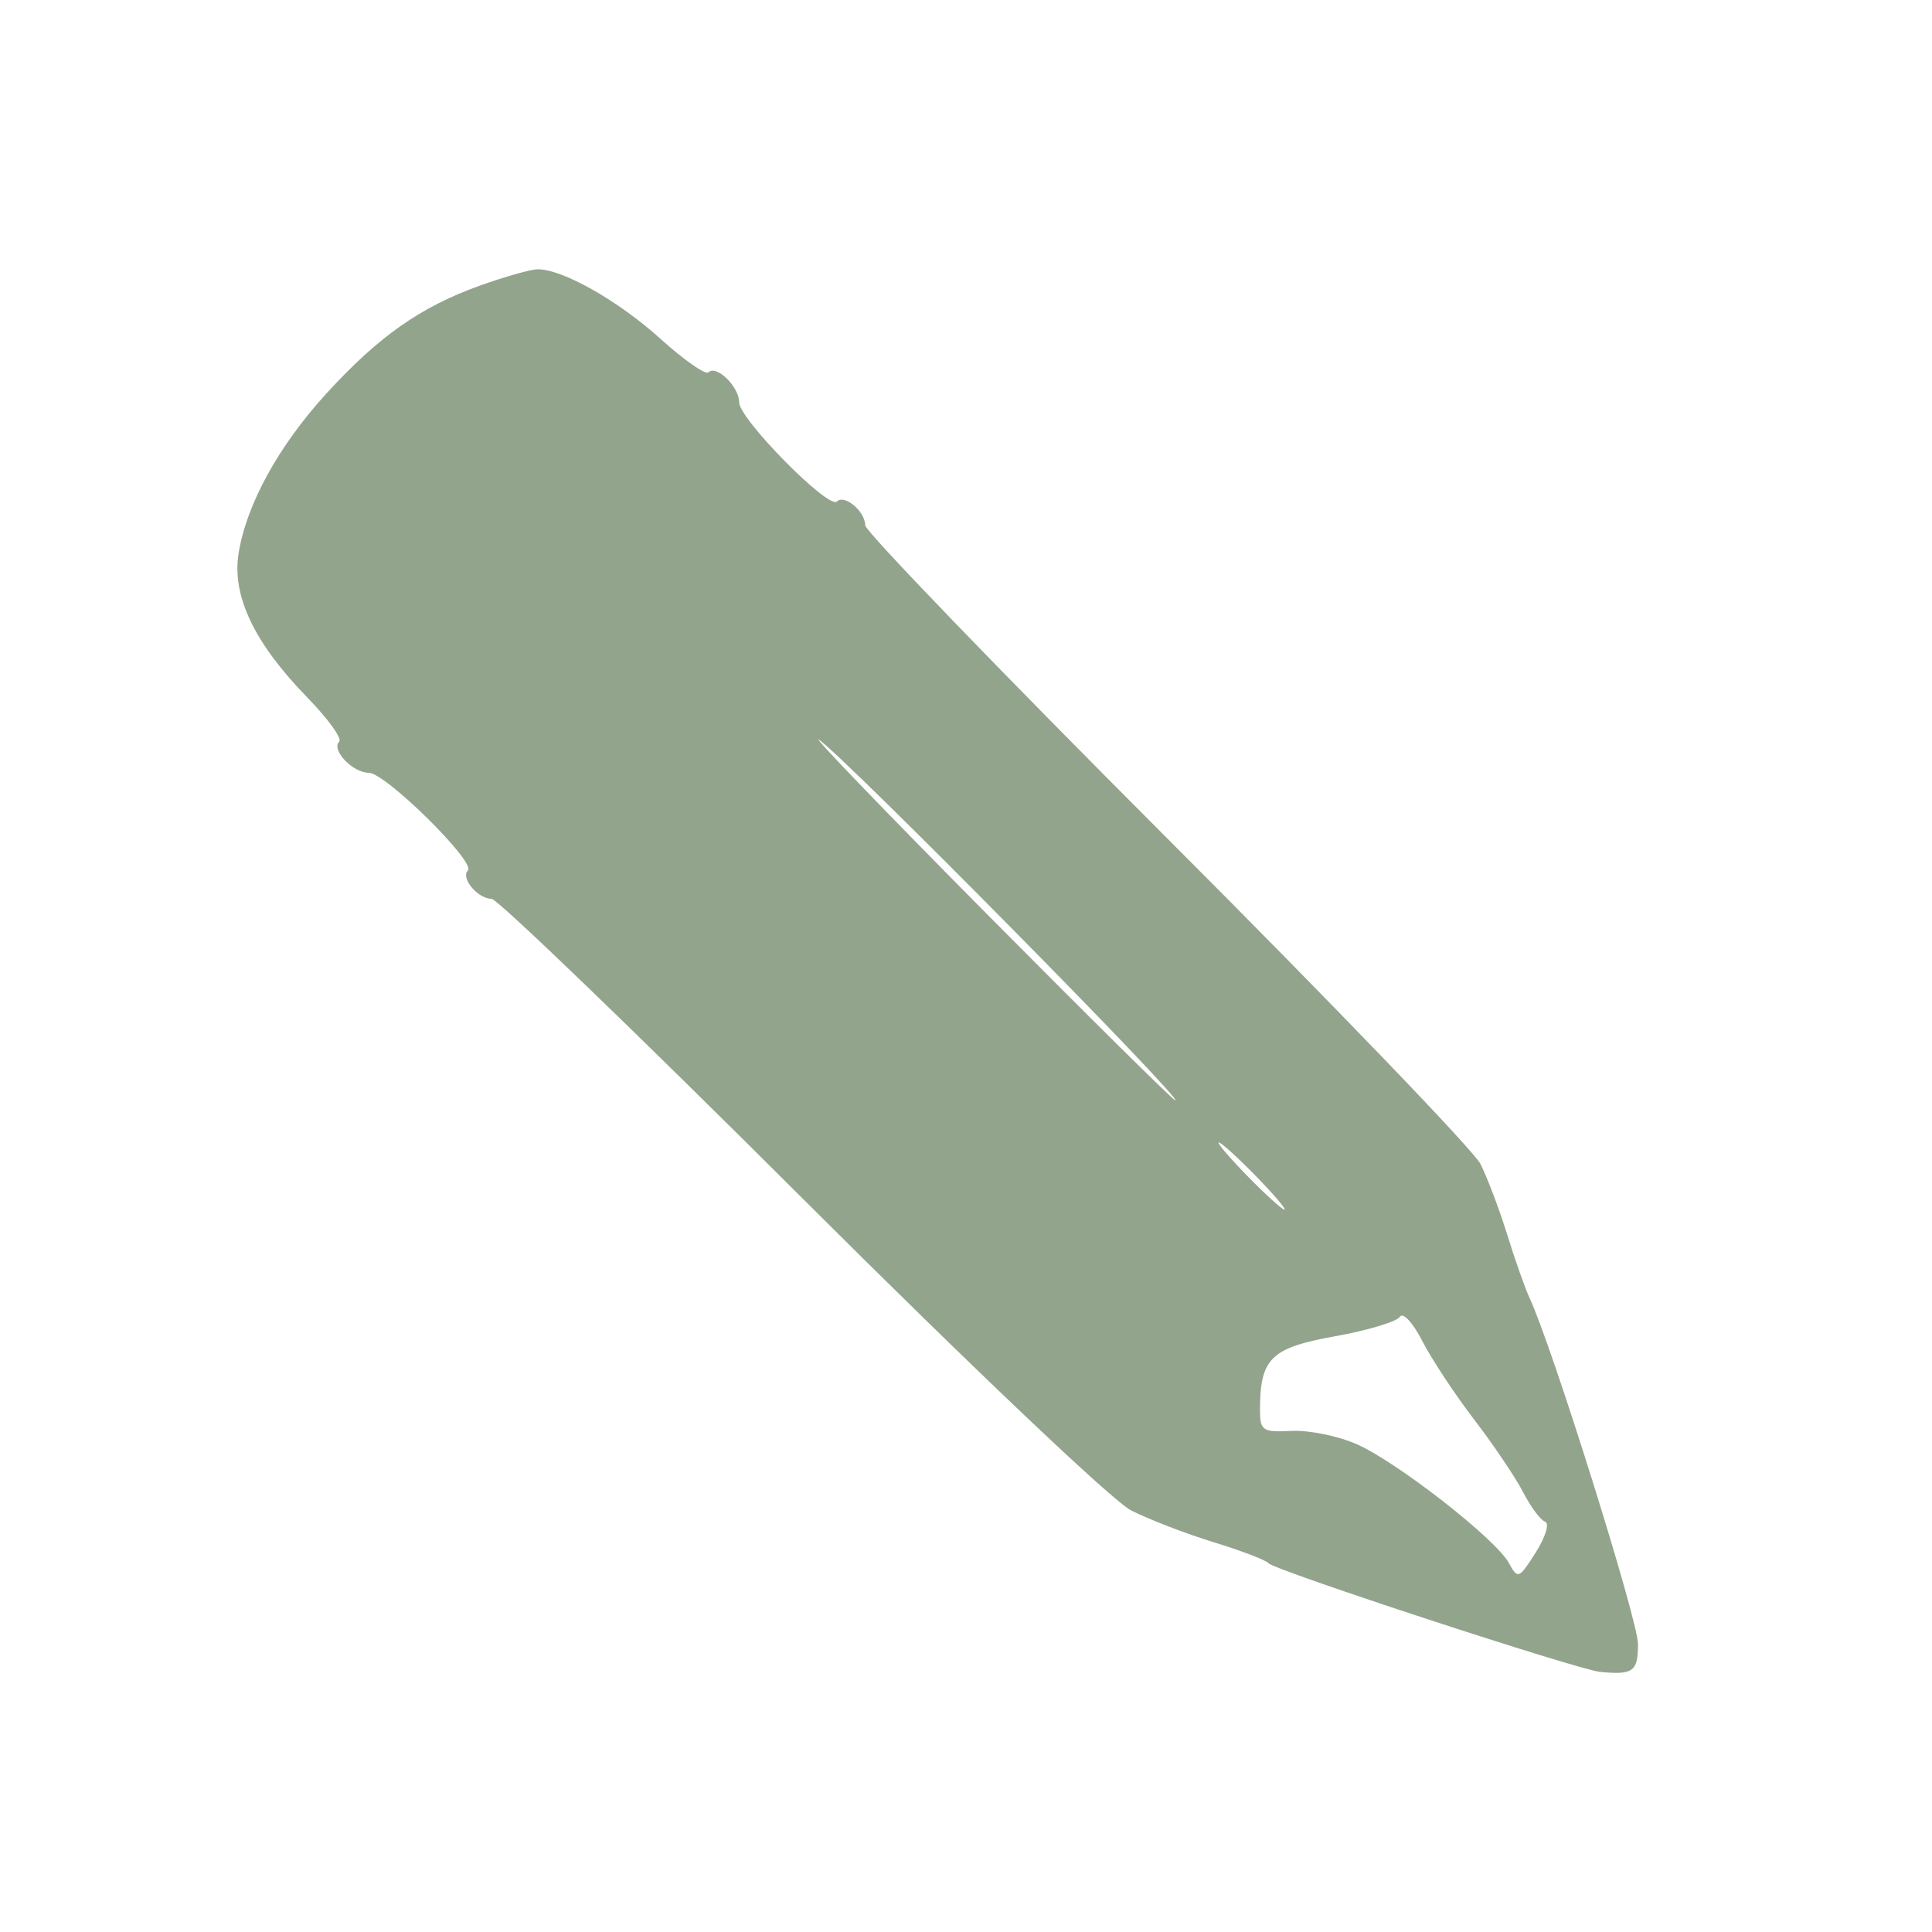 <svg xmlns="http://www.w3.org/2000/svg" width="230" height="230" viewBox="0 0 230 230" version="1.1">
    <path d="M 57.070 34.025 C 50.048 36.550, 45.061 40.059, 38.881 46.821 C 33.165 53.075, 29.338 60.036, 28.404 65.878 C 27.592 70.951, 30.266 76.550, 36.607 83.059 C 39.050 85.566, 40.749 87.918, 40.382 88.285 C 39.395 89.271, 41.984 92, 43.907 92 C 45.888 92, 56.684 102.649, 55.700 103.633 C 54.808 104.525, 56.879 107, 58.518 107 C 59.218 107, 75.768 122.943, 95.295 142.429 C 115.565 162.655, 132.452 178.695, 134.650 179.809 C 136.767 180.883, 141.200 182.590, 144.500 183.603 C 147.800 184.617, 150.725 185.736, 151 186.091 C 151.639 186.916, 187.838 198.780, 190.500 199.037 C 194.432 199.417, 195 198.998, 195 195.719 C 195 192.888, 184.748 160.177, 182.082 154.500 C 181.565 153.400, 180.375 150.025, 179.436 147 C 178.497 143.975, 177.060 140.178, 176.242 138.562 C 175.424 136.947, 158.610 119.470, 138.877 99.725 C 119.145 79.981, 103 63.245, 103 62.535 C 103 60.883, 100.530 58.803, 99.633 59.700 C 98.649 60.684, 88 49.888, 88 47.907 C 88 46.040, 85.283 43.383, 84.339 44.327 C 84.002 44.664, 81.426 42.862, 78.613 40.322 C 73.586 35.783, 66.951 32.030, 64 32.058 C 63.175 32.066, 60.056 32.951, 57.070 34.025 M 117.491 108.817 C 129.587 121.018, 139.678 131, 139.916 131 C 140.927 131, 100.899 90.475, 97.500 88.057 C 96.400 87.274, 105.396 96.617, 117.491 108.817 M 148.500 140 C 150.648 142.200, 152.631 144, 152.906 144 C 153.181 144, 151.648 142.200, 149.500 140 C 147.352 137.800, 145.369 136, 145.094 136 C 144.819 136, 146.352 137.800, 148.500 140 M 166.648 156.760 C 166.288 157.343, 162.804 158.390, 158.905 159.086 C 151.297 160.446, 150 161.720, 150 167.832 C 150 170.322, 150.295 170.520, 153.750 170.346 C 155.813 170.242, 159.300 170.950, 161.500 171.920 C 166.323 174.045, 178.059 183.203, 179.618 186.058 C 180.692 188.024, 180.820 187.974, 182.833 184.803 C 183.986 182.986, 184.486 181.347, 183.943 181.160 C 183.401 180.972, 182.227 179.397, 181.333 177.660 C 180.440 175.922, 177.814 172.025, 175.498 169 C 173.183 165.975, 170.392 161.745, 169.296 159.600 C 168.200 157.456, 167.008 156.177, 166.648 156.760"
          stroke="none"
          fill="#93a48c"
          fill-rule="evenodd"
    />
</svg>